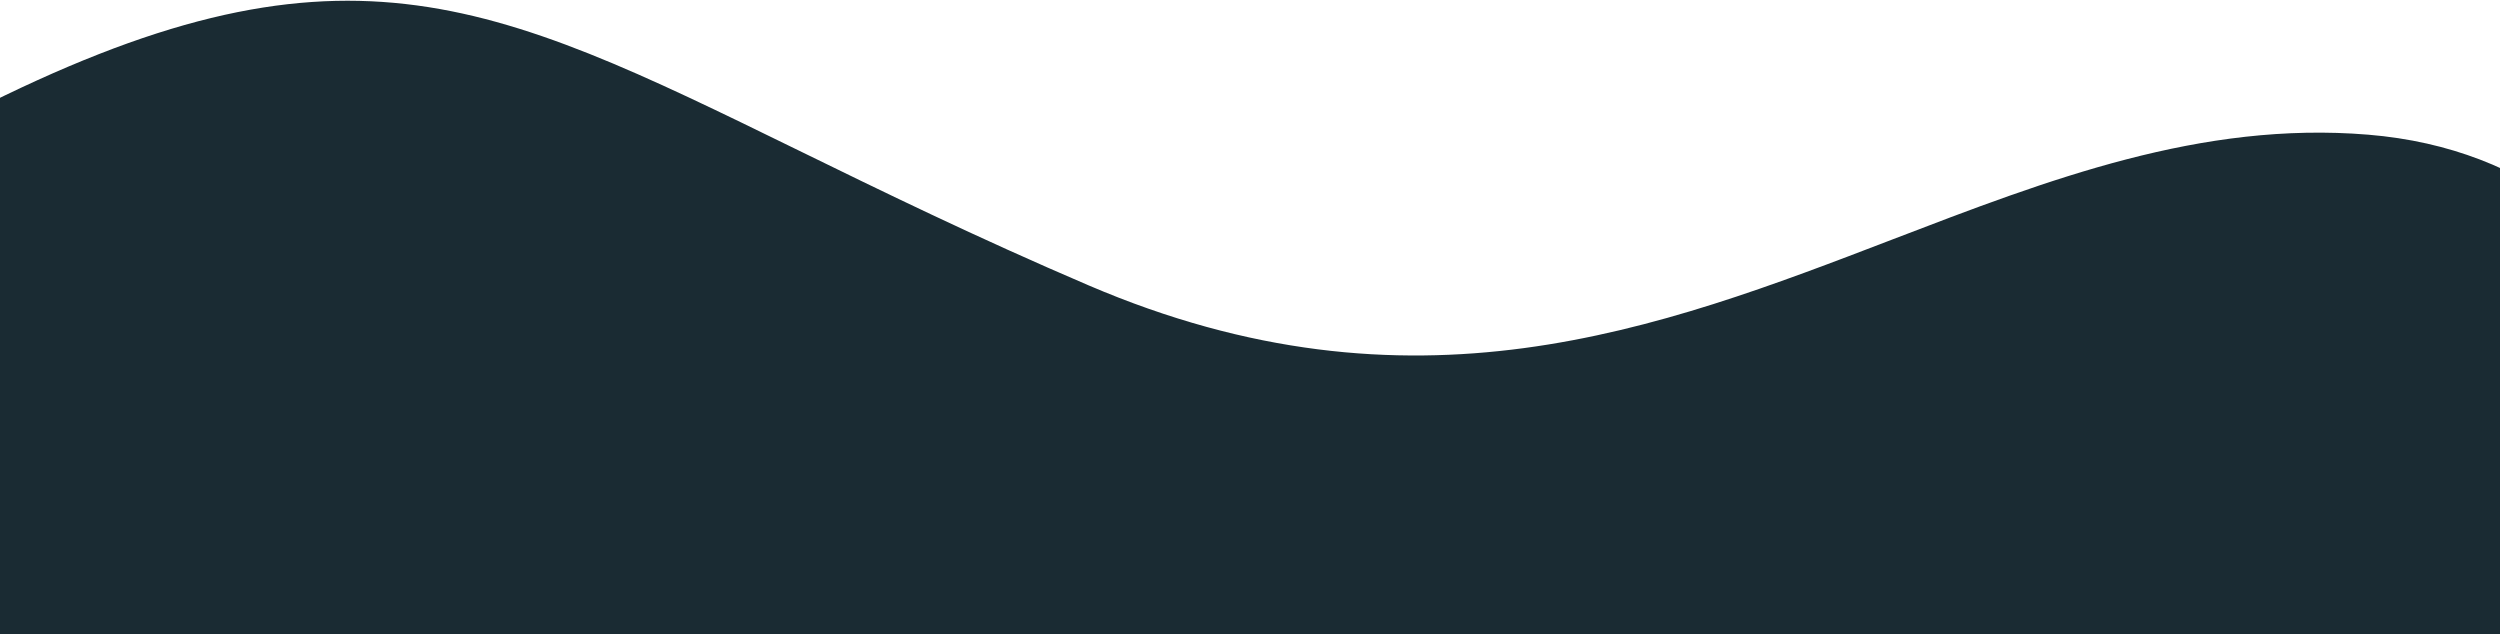 <svg width="1360" height="345" viewBox="0 0 1360 345" fill="none" xmlns="http://www.w3.org/2000/svg">
<g clip-path="url(#clip0)">
<path fill-rule="evenodd" clip-rule="evenodd" d="M1533.83 615H1553L1534.78 507.025L1536 369.41L1515.11 368.543C1506.55 285.778 1467.37 88.025 1288.26 73.264C1197.45 65.781 1114.85 97.494 1029.64 130.207C901.838 179.27 768.185 230.58 592.256 155.264C530.658 128.894 479.275 103.766 434.185 81.715C264.633 -1.202 184.077 -40.596 -15.959 61.146L-143 615H-67.933L-70.503 628.008C-70.503 628.008 -392.931 776.945 -116 755C141 672.008 551.455 706.647 677 738C705.954 745.231 735.78 753.057 766.287 761.061C1010.9 825.243 1299.29 900.909 1532.43 773.394L1533.83 615Z" fill="#1A2B33"/>
</g>
<defs>
<clipPath id="clip0">
<rect width="1360" height="345" fill="white"/>
</clipPath>
</defs>
</svg>
